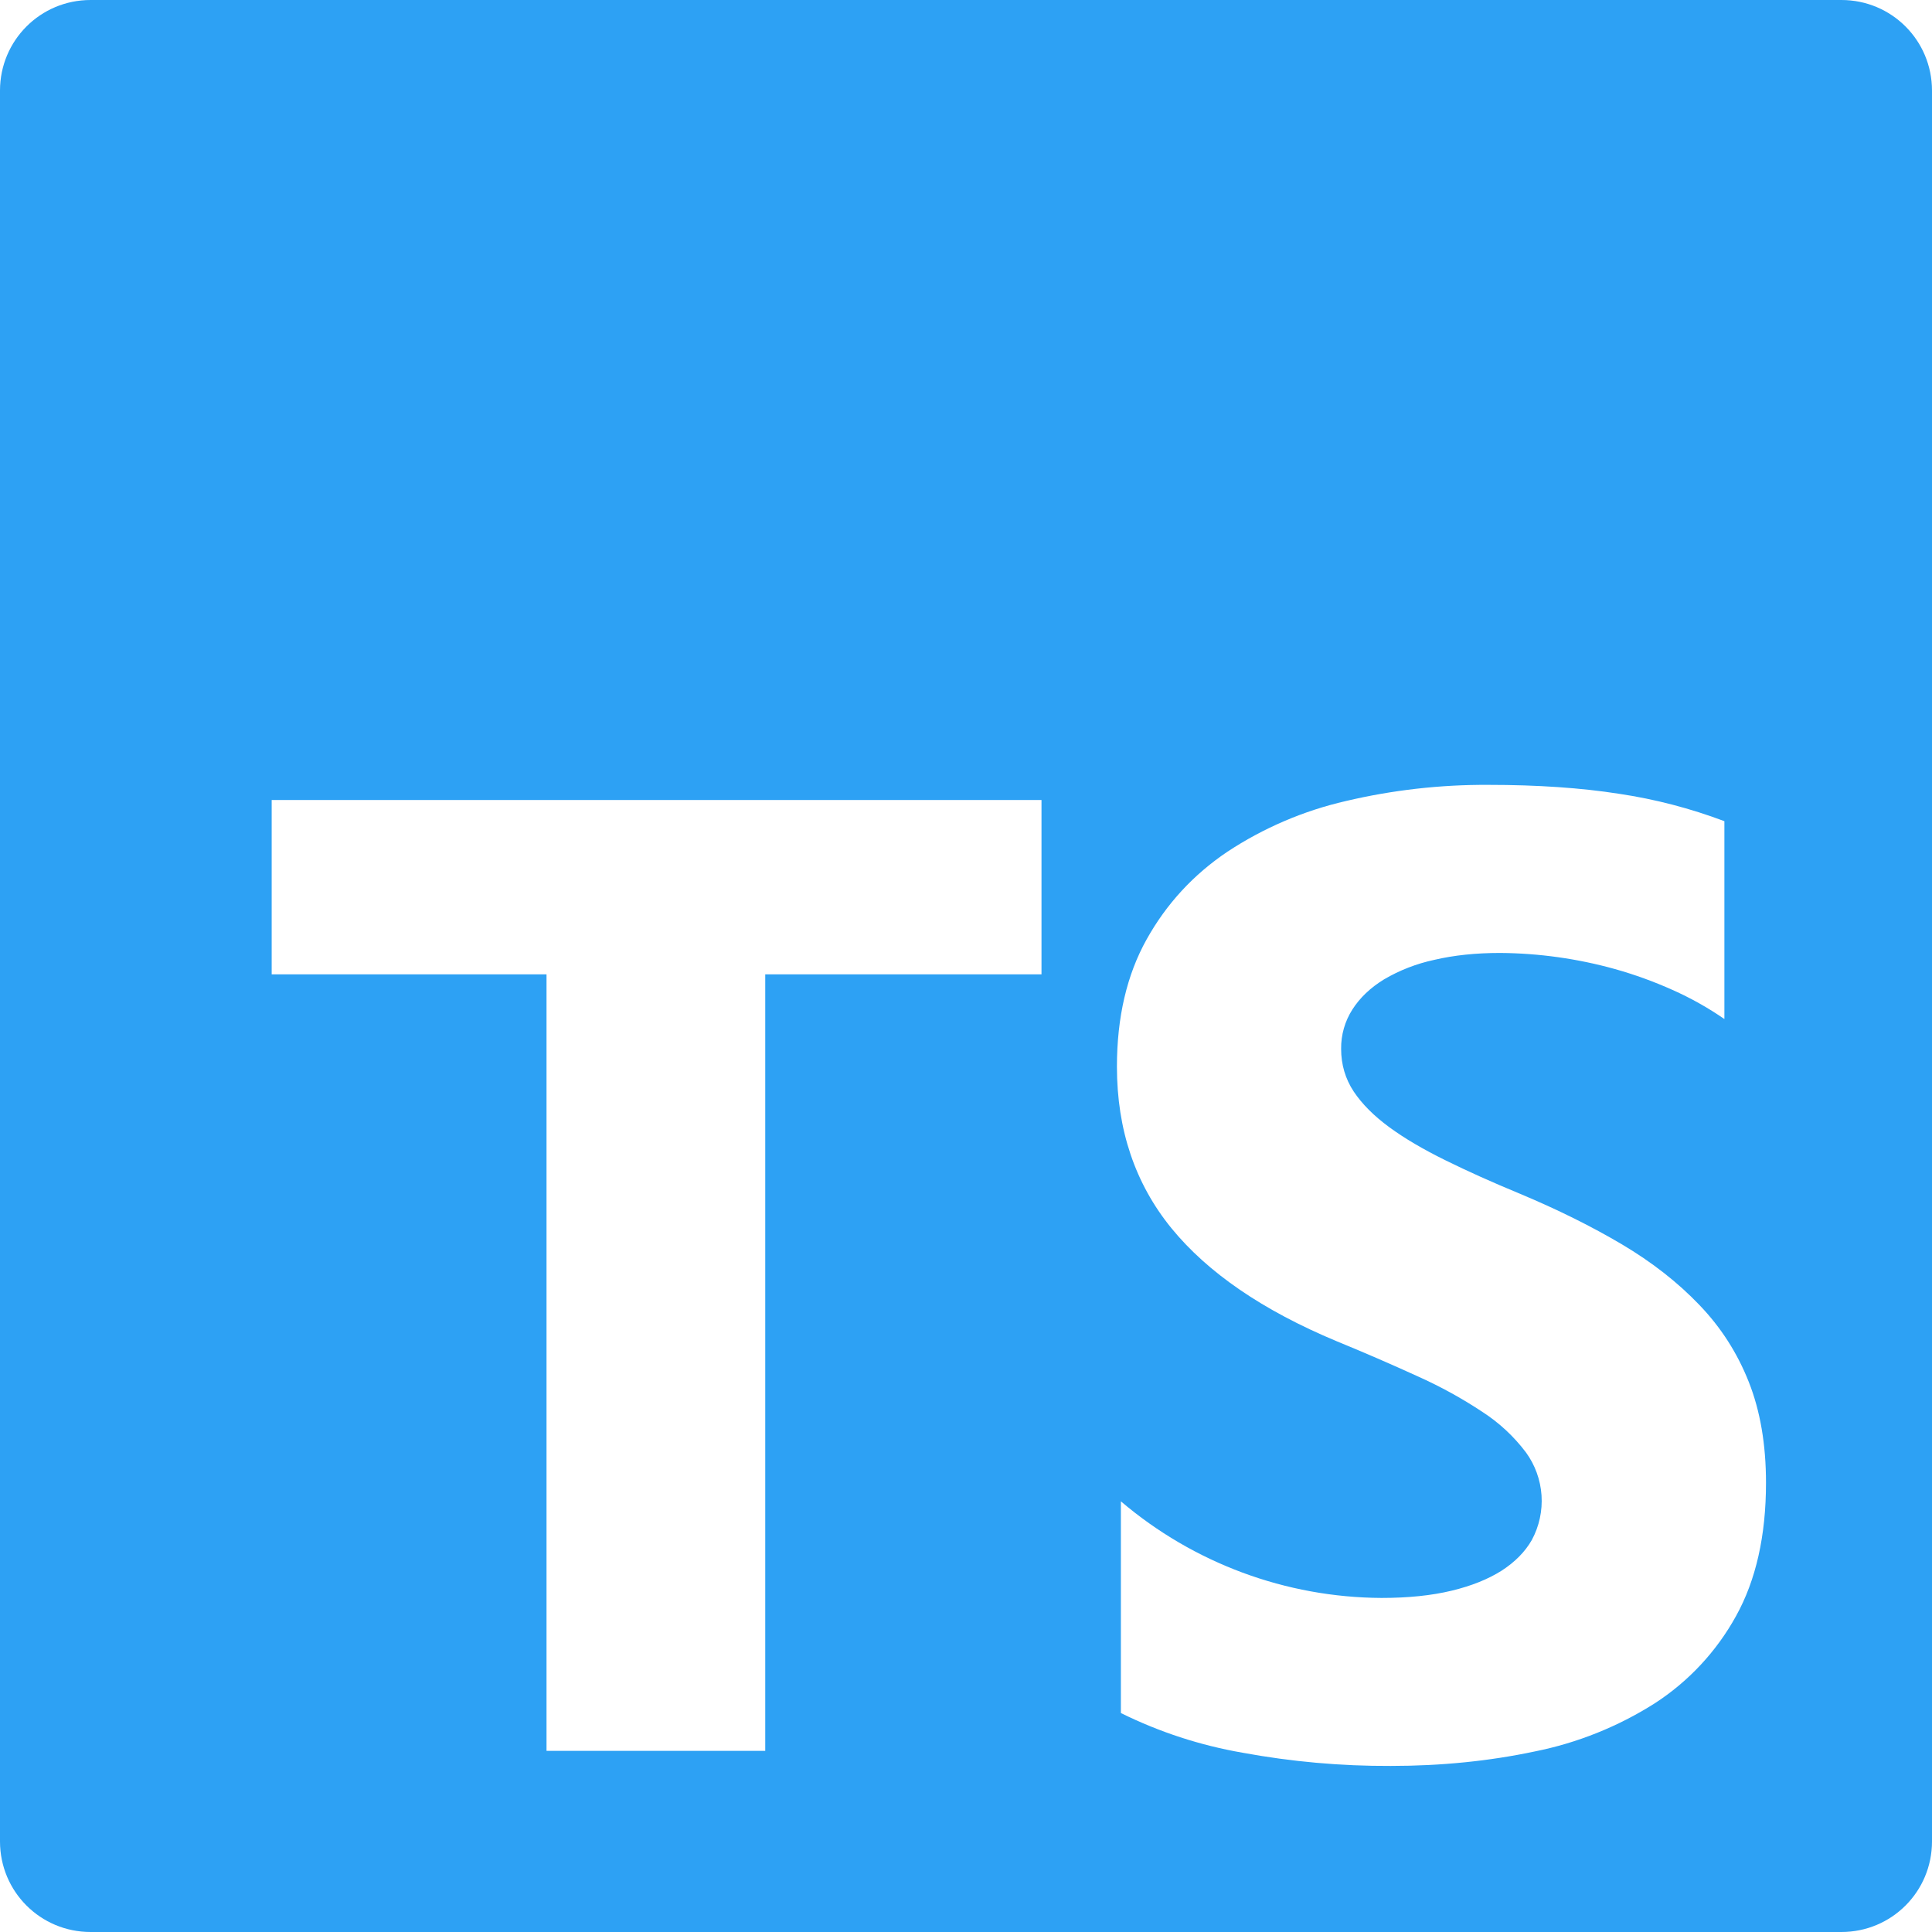 <svg width="90" height="90" viewBox="0 0 90 90" fill="none" xmlns="http://www.w3.org/2000/svg">
<path d="M4.219 0C1.883 0 0 1.883 0 4.219V85.781C0 88.118 1.883 90 4.219 90H85.781C88.118 90 90 88.118 90 85.781V4.219C90 1.883 88.118 0 85.781 0H4.219ZM69.33 36.562C71.625 36.562 73.657 36.701 75.431 36.979C77.104 37.229 78.746 37.657 80.329 38.254V47.471C79.569 46.946 78.762 46.493 77.918 46.117C77.047 45.726 76.148 45.4 75.229 45.142C73.487 44.657 71.689 44.405 69.881 44.392C68.756 44.392 67.733 44.498 66.81 44.715C65.988 44.891 65.199 45.197 64.474 45.623C63.836 46.013 63.349 46.481 63 47.025C62.649 47.573 62.467 48.212 62.475 48.862C62.475 49.597 62.674 50.261 63.06 50.846C63.45 51.431 64.005 51.986 64.721 52.511C65.438 53.036 66.308 53.546 67.331 54.049C68.355 54.555 69.514 55.076 70.804 55.609C72.566 56.347 74.149 57.135 75.551 57.964C76.954 58.796 78.157 59.737 79.162 60.788C80.168 61.834 80.933 63.03 81.465 64.376C81.998 65.722 82.267 67.286 82.267 69.075C82.267 71.539 81.799 73.612 80.869 75.285C79.96 76.934 78.656 78.333 77.074 79.354C75.368 80.435 73.478 81.193 71.498 81.589C69.375 82.039 67.136 82.264 64.785 82.264C62.471 82.274 60.161 82.068 57.885 81.649C55.916 81.308 54.006 80.686 52.215 79.8V69.938C55.604 72.822 59.904 74.415 64.354 74.438C65.603 74.438 66.694 74.325 67.624 74.1C68.558 73.875 69.334 73.56 69.96 73.162C70.582 72.757 71.047 72.285 71.359 71.737C71.703 71.1 71.859 70.378 71.81 69.656C71.761 68.933 71.508 68.239 71.081 67.654C70.524 66.916 69.843 66.282 69.067 65.779C68.106 65.141 67.094 64.585 66.041 64.114C64.793 63.544 63.534 62.999 62.265 62.479C58.822 61.042 56.258 59.284 54.566 57.21C52.879 55.136 52.031 52.627 52.031 49.691C52.031 47.389 52.492 45.413 53.415 43.759C54.337 42.105 55.59 40.744 57.18 39.675C58.862 38.566 60.729 37.767 62.693 37.316C64.867 36.803 67.096 36.55 69.33 36.562ZM12.656 37.267H48.517V45.39H35.648V81.562H25.459V45.39H12.656V37.267Z" fill="#2DA1F4"/>
</svg>
